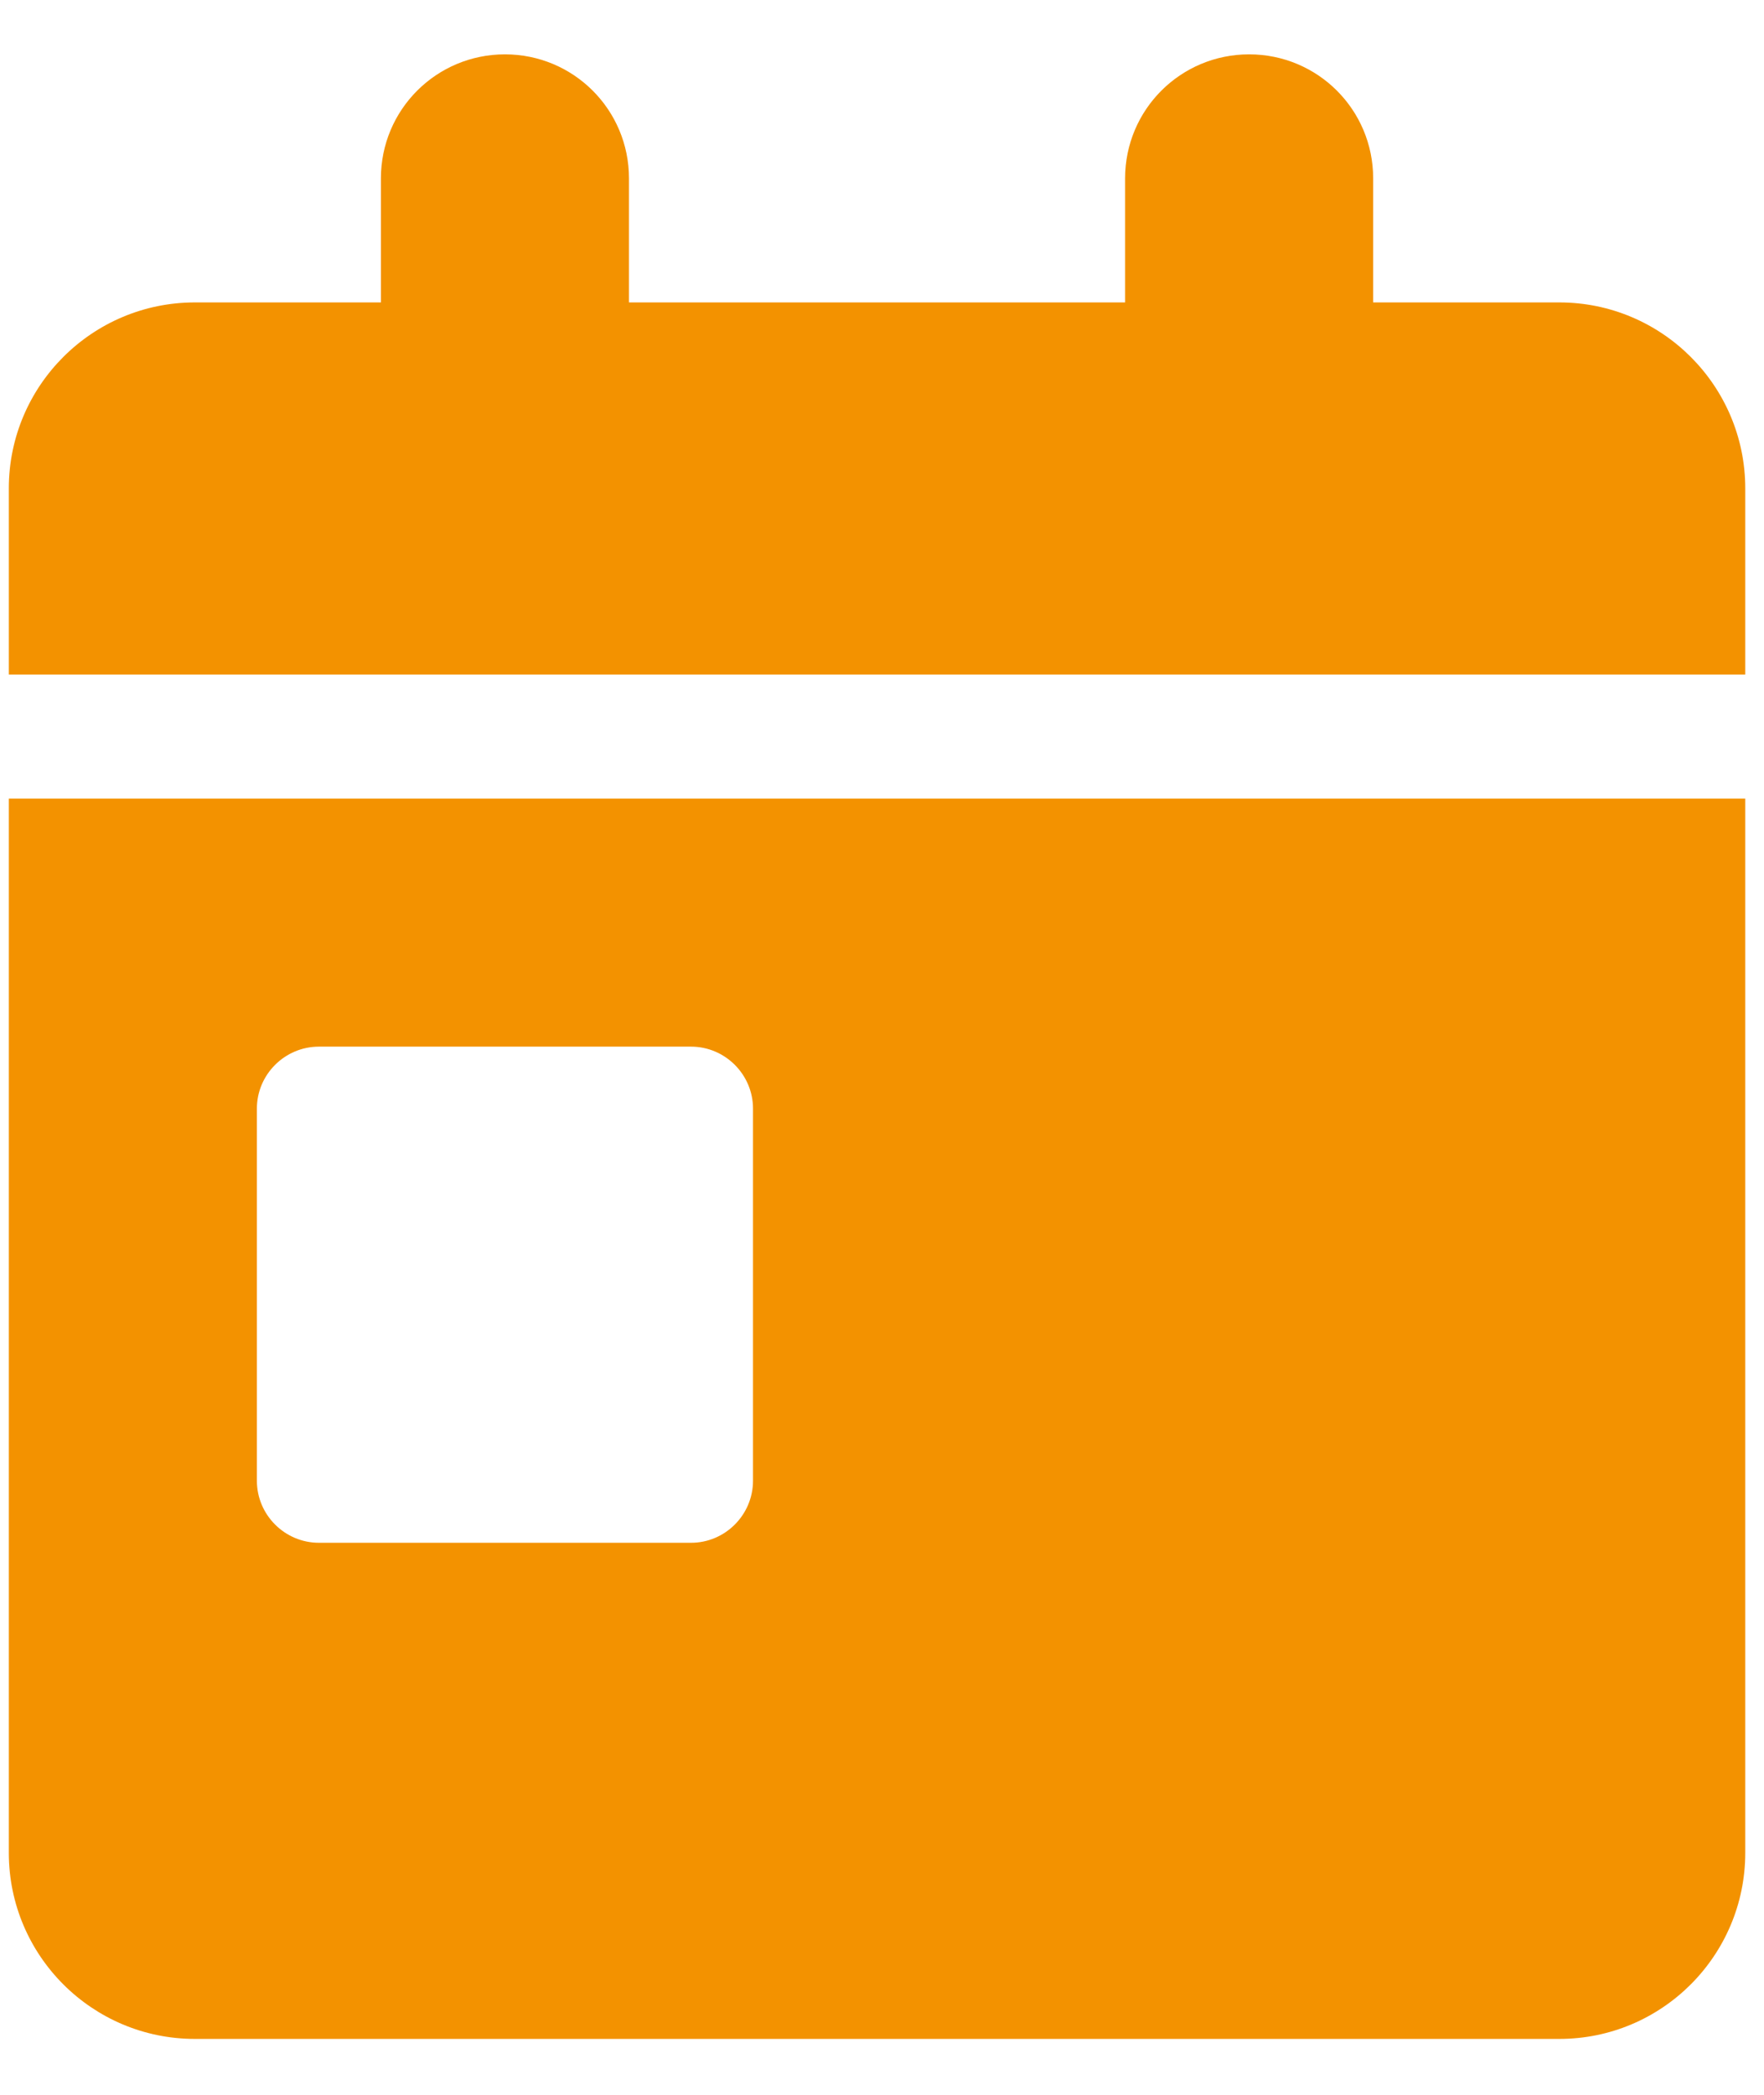 <svg width="16" height="19" viewBox="0 0 16 19" fill="none" xmlns="http://www.w3.org/2000/svg">
<path d="M4.58 0.493C5.202 0.493 5.705 0.995 5.705 1.618V2.743H10.205V1.618C10.205 0.995 10.708 0.493 11.33 0.493C11.952 0.493 12.455 0.995 12.455 1.618V2.743H14.143C15.074 2.743 15.83 3.499 15.83 4.43V6.118H0.08V4.43C0.08 3.499 0.836 2.743 1.768 2.743H3.455V1.618C3.455 0.995 3.958 0.493 4.58 0.493ZM0.08 7.243H15.83V16.805C15.83 17.737 15.074 18.493 14.143 18.493H1.768C0.836 18.493 0.08 17.737 0.08 16.805V7.243ZM2.893 9.493C2.583 9.493 2.33 9.746 2.33 10.055V13.43C2.33 13.74 2.583 13.993 2.893 13.993H6.268C6.577 13.993 6.83 13.74 6.83 13.43V10.055C6.83 9.746 6.577 9.493 6.268 9.493H2.893Z" fill="#F39200"/>
</svg>
